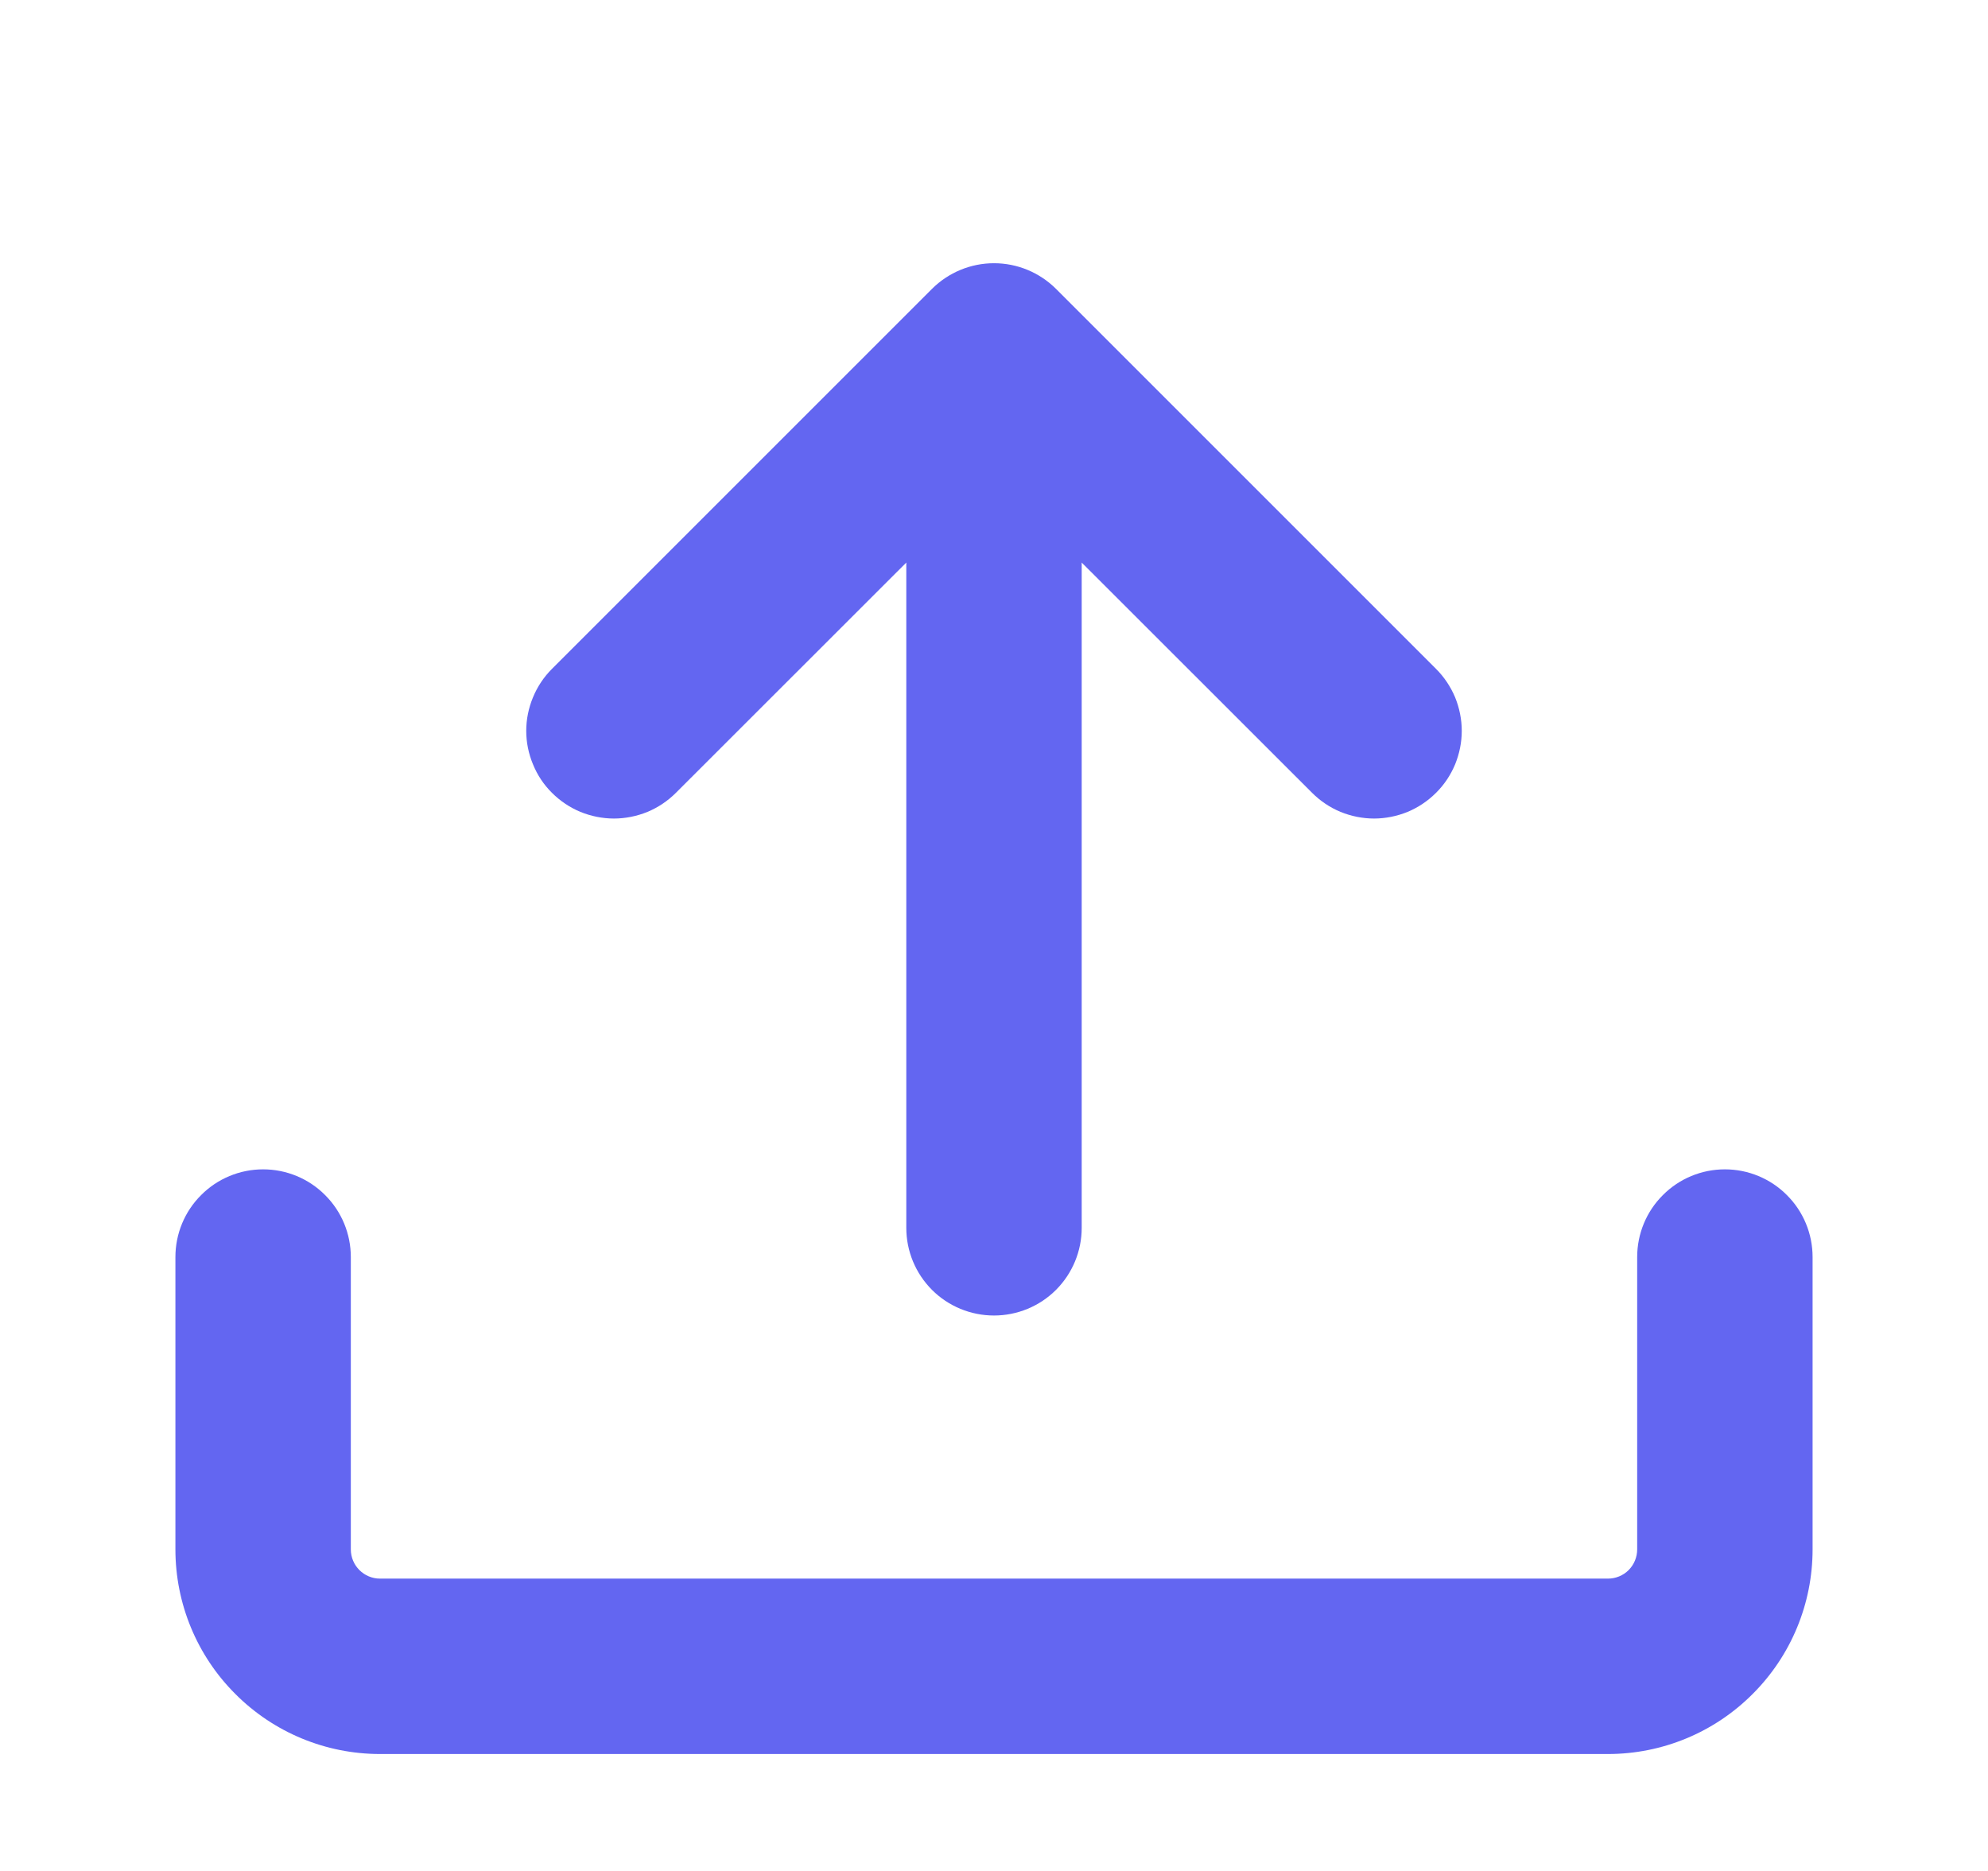 <svg width="17" height="16" viewBox="0 0 17 16" fill="none" xmlns="http://www.w3.org/2000/svg">
<path d="M3.25 15C2.786 15 2.341 14.816 2.013 14.487C1.684 14.159 1.5 13.714 1.5 13.25V10.75C1.5 10.551 1.579 10.36 1.72 10.22C1.86 10.079 2.051 10 2.25 10C2.449 10 2.64 10.079 2.78 10.22C2.921 10.36 3 10.551 3 10.75V13.25C3 13.388 3.112 13.5 3.25 13.5H13.75C13.816 13.5 13.88 13.474 13.927 13.427C13.974 13.38 14 13.316 14 13.25V10.75C14 10.551 14.079 10.36 14.22 10.22C14.36 10.079 14.551 10 14.75 10C14.949 10 15.14 10.079 15.28 10.22C15.421 10.36 15.5 10.551 15.5 10.75V13.25C15.5 13.714 15.316 14.159 14.987 14.487C14.659 14.816 14.214 15 13.75 15H3.25Z" fill="#6366F1"/>
<path d="M12.28 5.72C12.35 5.79 12.405 5.873 12.443 5.963C12.48 6.054 12.5 6.152 12.5 6.25C12.5 6.349 12.48 6.446 12.443 6.537C12.405 6.628 12.35 6.711 12.28 6.78C12.21 6.85 12.128 6.905 12.037 6.943C11.946 6.98 11.848 7 11.75 7C11.652 7 11.554 6.98 11.463 6.943C11.372 6.905 11.29 6.85 11.22 6.78L9.25 4.811V10.5C9.25 10.699 9.171 10.89 9.03 11.031C8.89 11.171 8.699 11.25 8.5 11.25C8.301 11.25 8.11 11.171 7.97 11.031C7.829 10.89 7.75 10.699 7.75 10.5V4.811L5.78 6.78C5.71 6.85 5.628 6.905 5.537 6.943C5.446 6.98 5.348 7 5.25 7C5.152 7 5.054 6.98 4.963 6.943C4.872 6.905 4.79 6.85 4.72 6.78C4.65 6.711 4.595 6.628 4.558 6.537C4.52 6.446 4.5 6.349 4.5 6.25C4.5 6.152 4.52 6.054 4.558 5.963C4.595 5.873 4.65 5.79 4.72 5.72L7.97 2.47C8.111 2.33 8.301 2.251 8.5 2.251C8.699 2.251 8.889 2.33 9.03 2.47L12.28 5.72Z" fill="#6366F1"/>
</svg>
